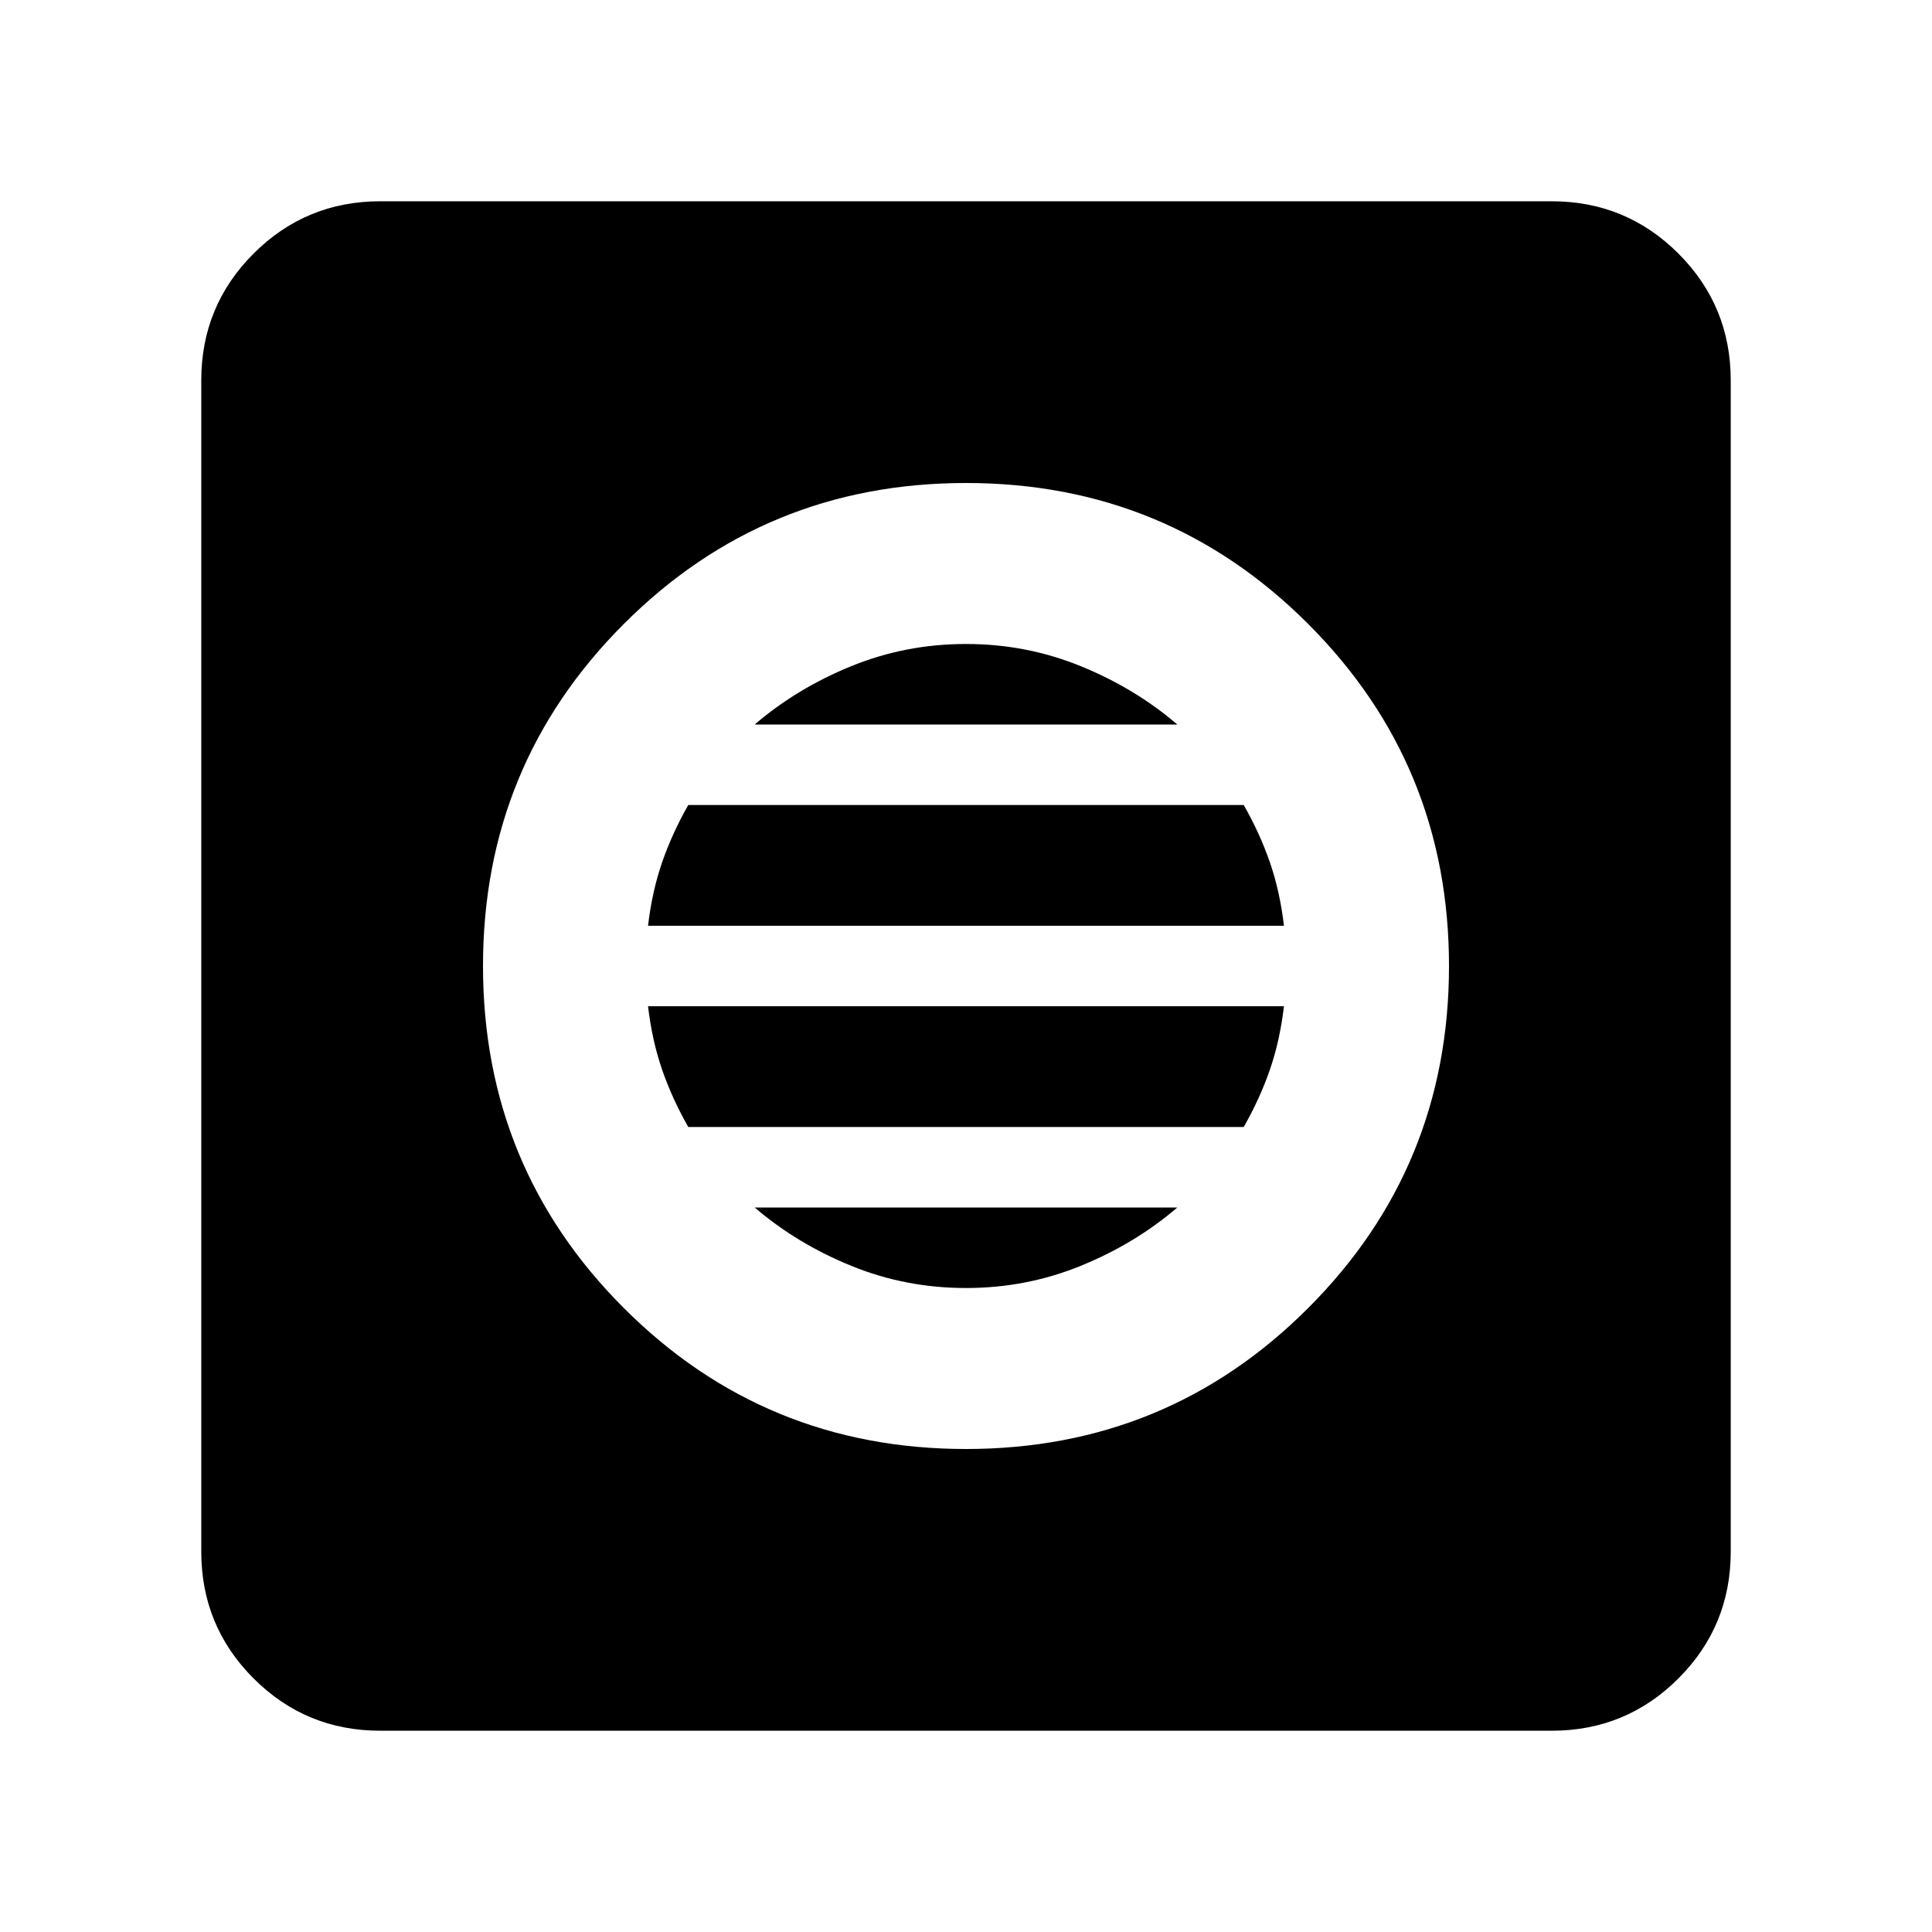 <svg xmlns="http://www.w3.org/2000/svg" height="40" width="40"><path d="M7.875 35.833Q6.333 35.833 5.25 34.75Q4.167 33.667 4.167 32.125V7.875Q4.167 6.333 5.25 5.25Q6.333 4.167 7.875 4.167H32.125Q33.667 4.167 34.75 5.25Q35.833 6.333 35.833 7.875V32.125Q35.833 33.667 34.75 34.75Q33.667 35.833 32.125 35.833ZM20 30Q24.167 30 27.083 27.083Q30 24.167 30 20Q30 15.833 27.083 12.917Q24.167 10 20 10Q15.833 10 12.917 12.917Q10 15.833 10 20Q10 24.167 12.917 27.083Q15.833 30 20 30ZM13.417 19.167Q13.5 18.458 13.708 17.854Q13.917 17.25 14.25 16.667H25.75Q26.083 17.25 26.292 17.854Q26.5 18.458 26.583 19.167ZM14.25 23.333Q13.917 22.75 13.708 22.146Q13.5 21.542 13.417 20.833H26.583Q26.5 21.542 26.292 22.146Q26.083 22.75 25.75 23.333ZM20 26.667Q18.75 26.667 17.625 26.208Q16.5 25.75 15.625 25H24.375Q23.5 25.75 22.375 26.208Q21.25 26.667 20 26.667ZM15.625 15Q16.5 14.25 17.625 13.792Q18.75 13.333 20 13.333Q21.25 13.333 22.375 13.792Q23.5 14.25 24.375 15Z"/></svg>